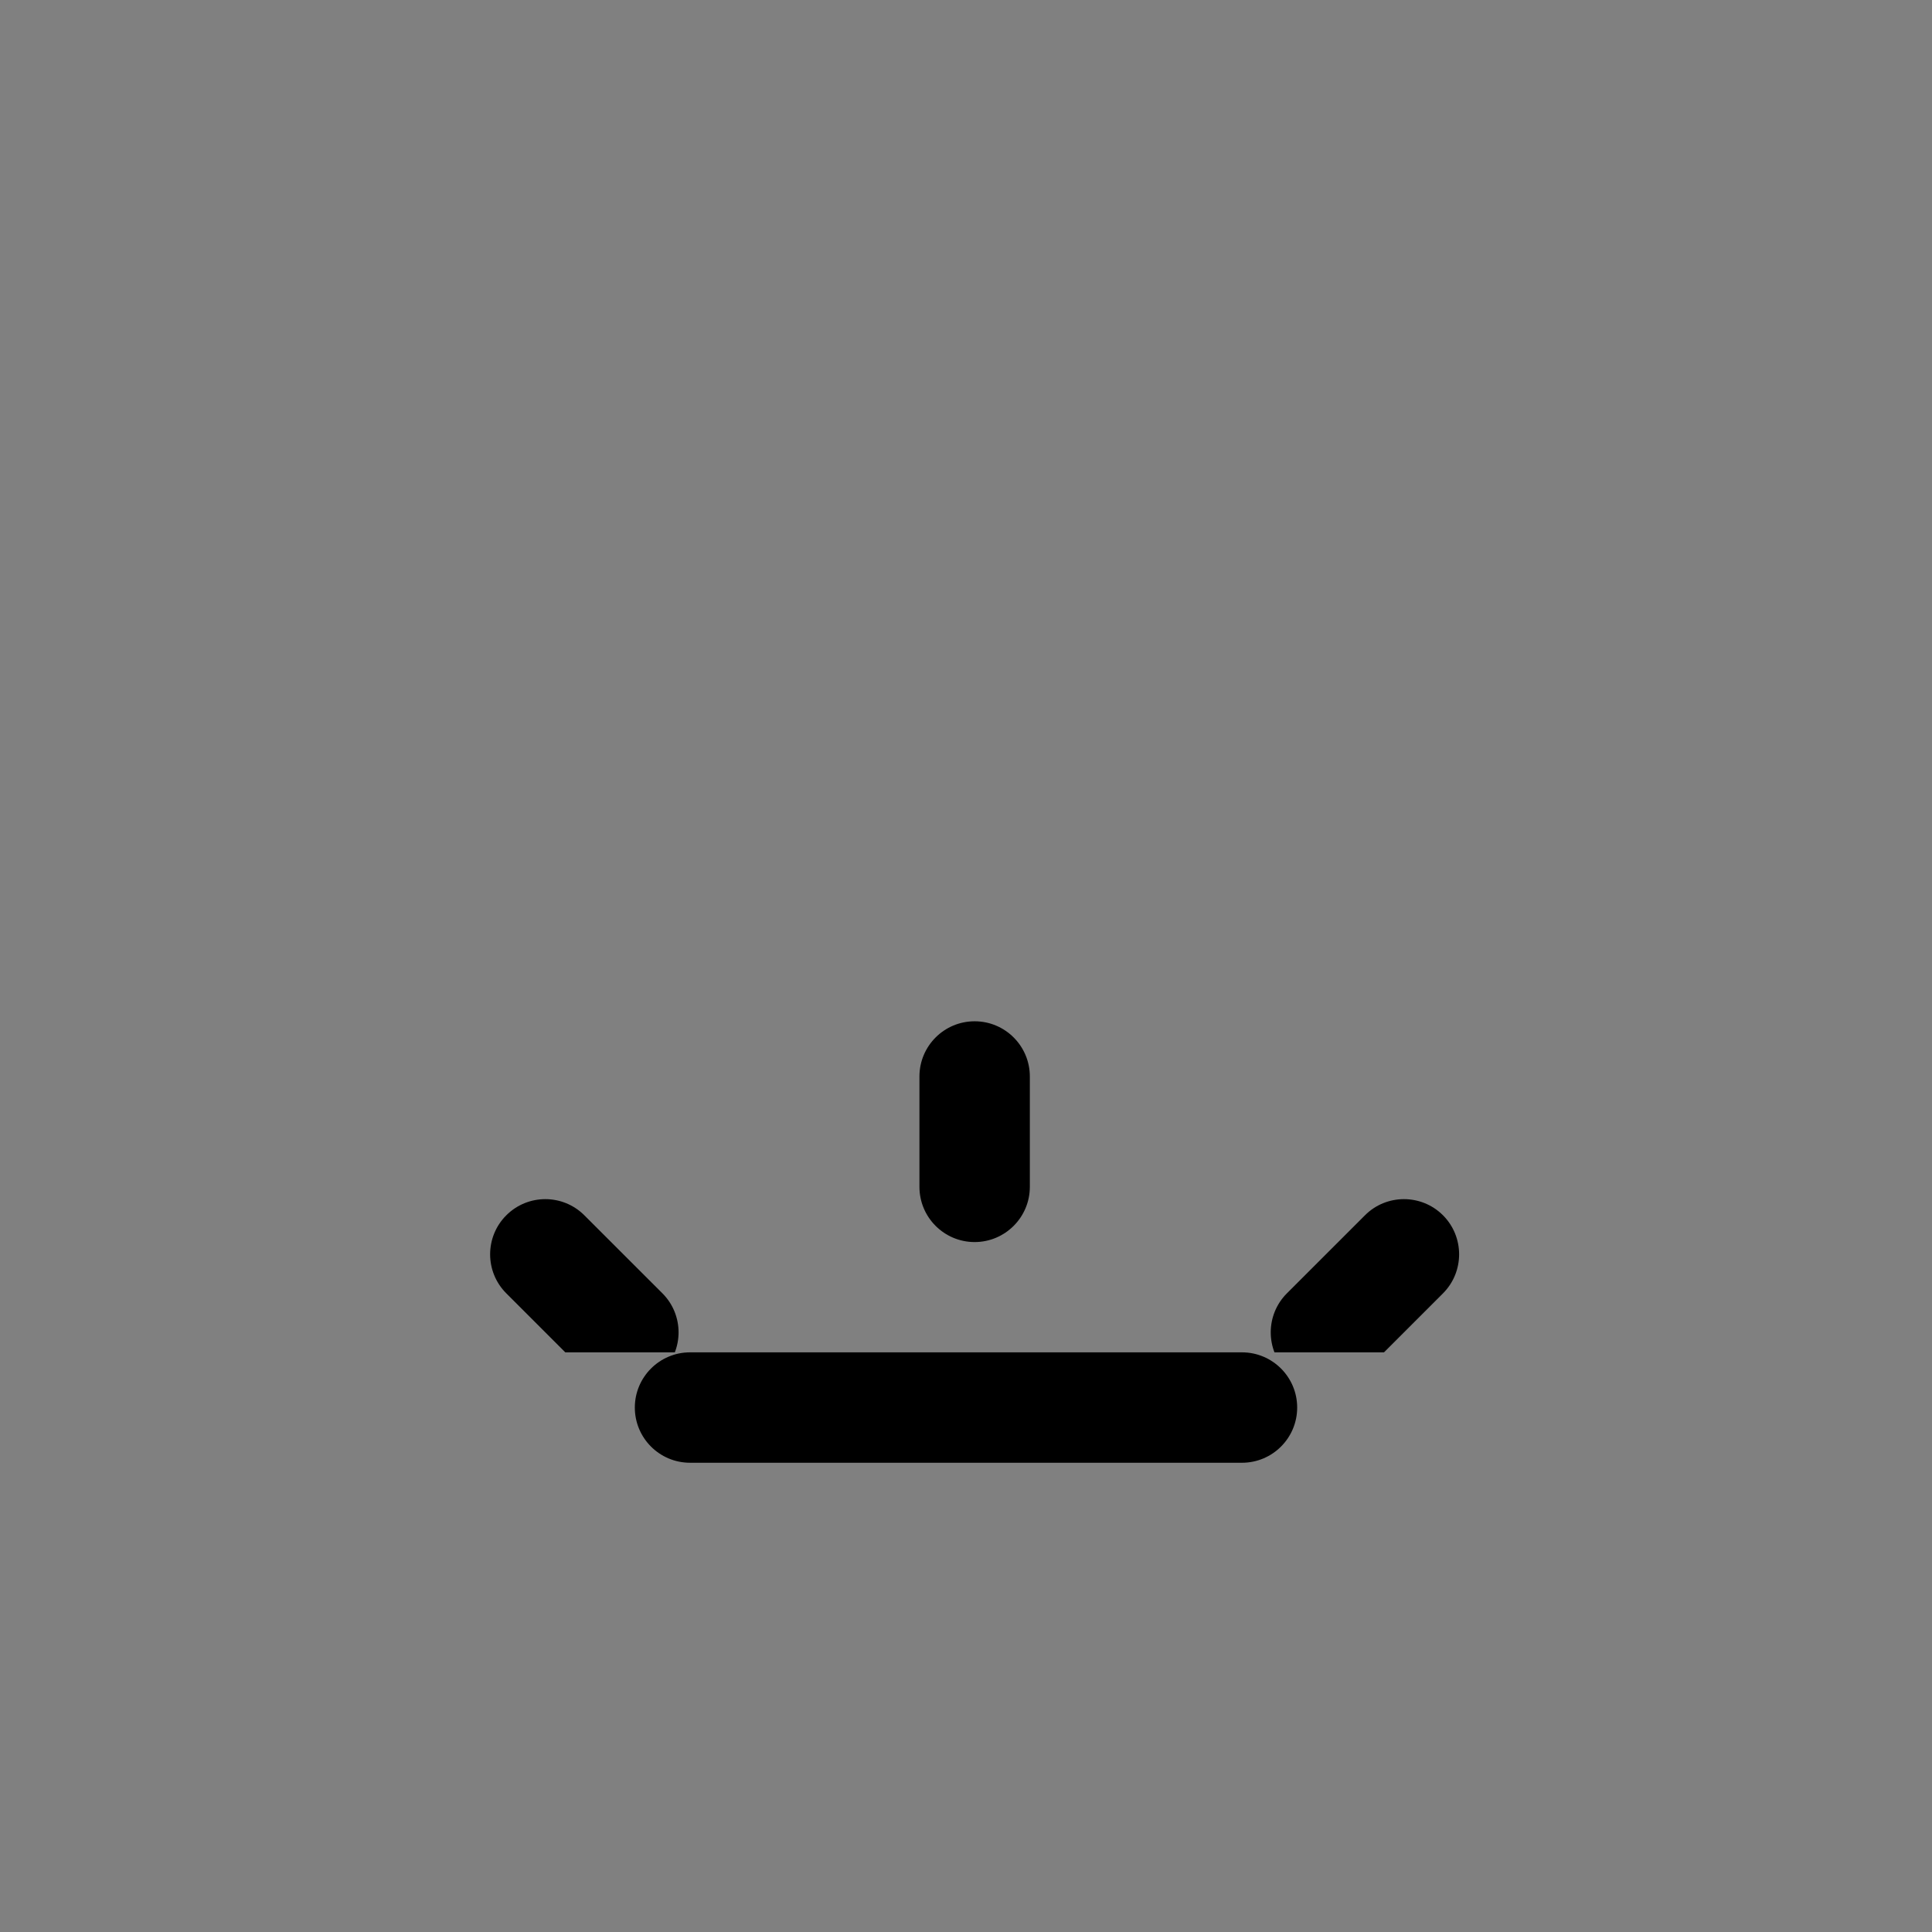 <svg
    version="1.1"
    id="sunriseAltFill"
    class="climacon climacon_sunriseAltFill"
    xmlns="http://www.w3.org/2000/svg"
    xmlns:xlink="http://www.w3.org/1999/xlink"
    x="0px"
    y="0px"
    viewBox="15 15 70 70"
    enable-background="new 15 15 70 70"
    xml:space="preserve">
    
    <rect x="15" y="15" width="70" height="70" fill="#808080" stroke="none"/>
    
    <clipPath id="sunriseFillClip">
        <rect x="15" y="15" width="70" height="48.999"/>
    </clipPath>

    <g class="climacon_iconWrap climacon_iconWrap-sunriseAltFill">
        <g clip-path="url(#sunriseFillClip)">
            <g class="climacon_componentWrap climacon_componentWrap-sunriseAlt">
                <g class="climacon_componentWrap climacon_componentWrap-sunSpoke">
                    <path 
                    class="climacon_component climacon_component-stroke climacon_component-stroke_sunSpoke climacon_component-stroke_sunSpoke-east"
                    d="M72.31,77.999h-3.998c-1.104,0-2-0.896-2-1.999s0.896-2,2-2h3.998c1.104,0,2,0.896,2,2S73.416,77.999,72.31,77.999z"
                    />
                    <path 
                    class="climacon_component climacon_component-stroke climacon_component-stroke_sunSpoke climacon_component-stroke_sunSpoke-east"
                    d="M64.455,64.688c-0.781,0.781-2.05,0.781-2.828,0c-0.781-0.78-0.781-2.047,0-2.828l2.828-2.827c0.778-0.781,2.047-0.781,2.828,0c0.778,0.78,0.778,2.047,0,2.827L64.455,64.688z"
                    />
                    <path 
                    class="climacon_component climacon_component-stroke climacon_component-stroke_sunSpoke climacon_component-stroke_sunSpoke-east"
                    d="M50.313,60.002c-1.104,0-2-0.896-2-2v-3.999c0-1.104,0.896-2,2-2s2,0.896,2,2v3.999C52.313,59.105,51.416,60.002,50.313,60.002z"
                    />
                    <path 
                    class="climacon_component climacon_component-stroke climacon_component-stroke_sunSpoke climacon_component-stroke_sunSpoke-east"
                    d="M36.172,64.688l-2.828-2.828c-0.781-0.78-0.781-2.047,0-2.827c0.781-0.781,2.047-0.781,2.828,0L39,61.859c0.781,0.781,0.781,2.048,0,2.828C38.22,65.469,36.954,65.469,36.172,64.688z"
                    />
                    <path 
                    class="climacon_component climacon_component-stroke climacon_component-stroke_sunSpoke climacon_component-stroke_sunSpoke-east"
                    d="M34.314,76c0,1.104-0.896,1.999-2,1.999h-4c-1.104,0-1.999-0.896-1.999-1.999s0.896-2,1.999-2h4C33.419,74,34.314,74.896,34.314,76z"
                    />
                </g>
                <g class="climacon_wrapperComponent climacon_wrapperComponent-sunBody">
                    <circle 
                    class="climacon_component climacon_component-stroke climacon_component-stroke_sunBody"
                    cx="50.313" 
                    cy="76" 
                    r="11.999"
                    />
                    <circle
                    class="climacon_component climacon_component-fill climacon_component-fill_sunBody"
                    fill="#FFFFFF" 
                    cx="50.001" 
                    cy="76" 
                    r="7.999"
                    />
                </g>
            </g>
        </g>
        <g class="climacon_wrapperComponent climacon_wrapperComponent-horizonLine">
            <path
            class="climacon_component climacon_component-stroke climacon_component-stroke_horizonLine"
            d="M40.001,63.998h19.998c1.104,0,2,0.896,2,2c0,1.105-0.896,2-2,2H40.001c-1.104,0-2-0.895-2-2C38.001,64.895,38.897,63.998,40.001,63.998z"
            />
        </g>
    </g>
</svg><!-- sunriseAltFill -->